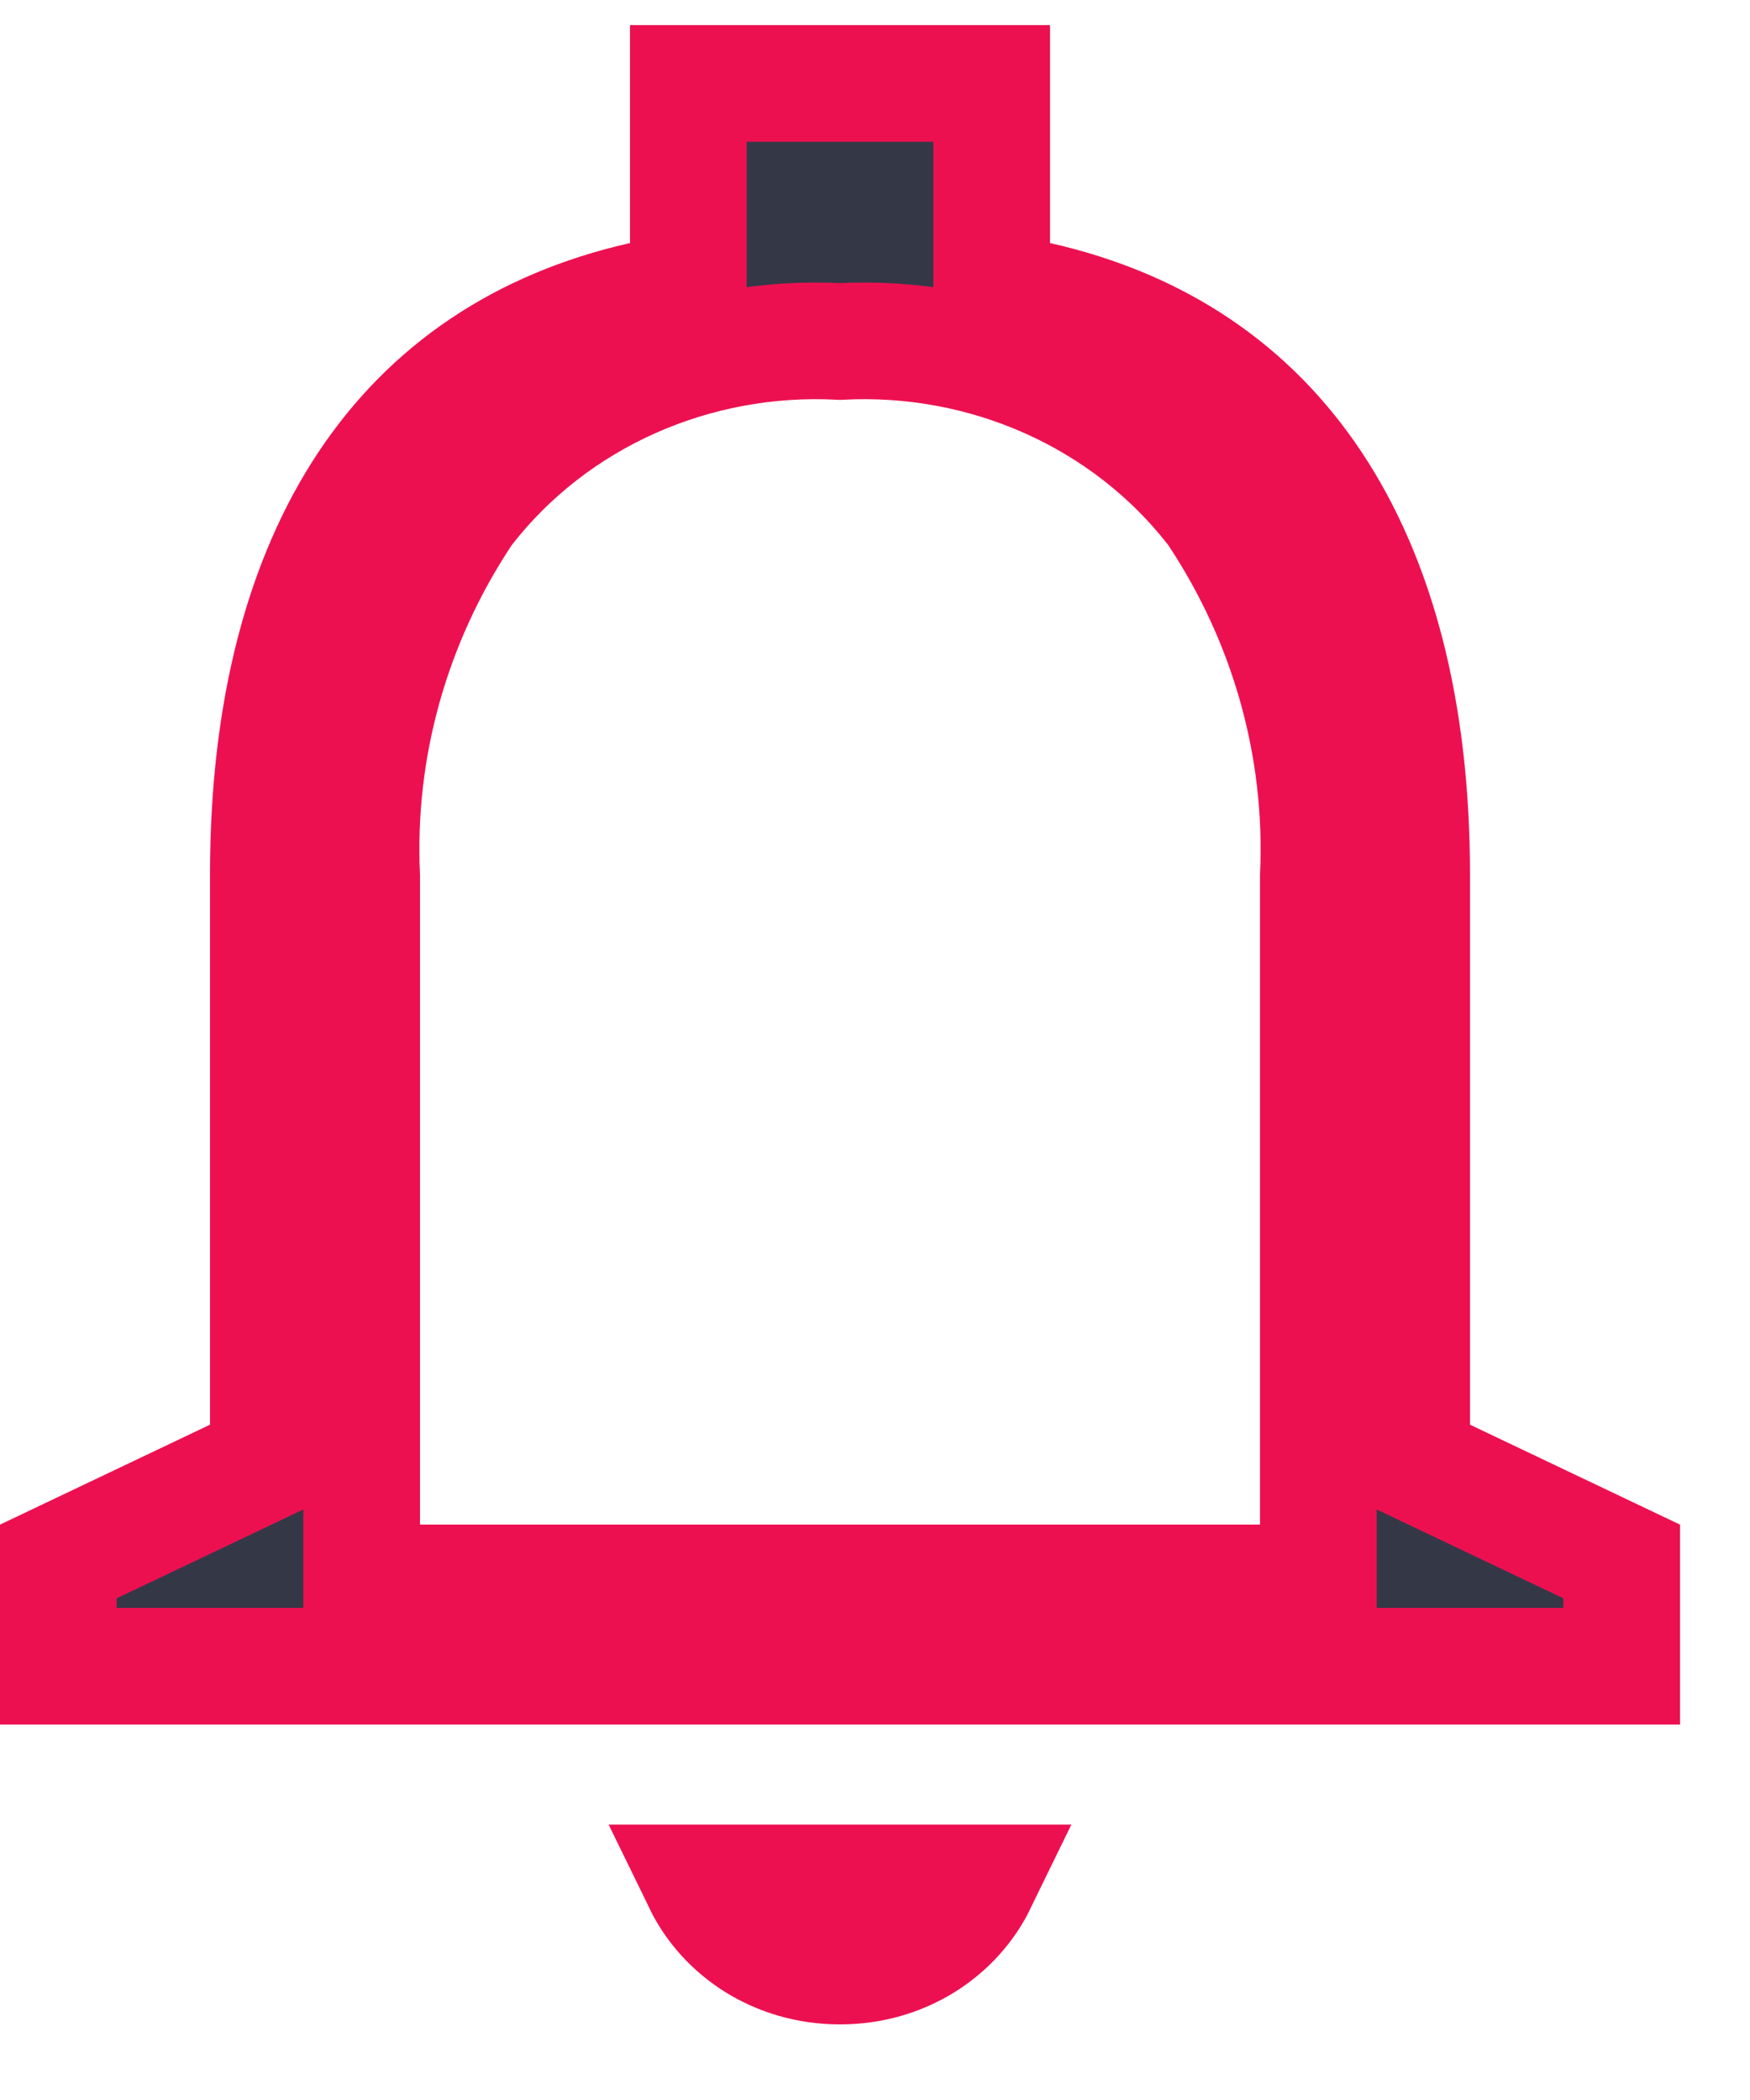 <svg width="15" height="18" viewBox="0 0 15 18" fill="none" xmlns="http://www.w3.org/2000/svg">
<path d="M5.9 2.083V0.715H8.5V2.083V2.482L8.89 2.571C9.933 2.806 10.72 3.347 11.254 4.151C11.795 4.964 12.1 6.082 12.1 7.498V12.211V12.527L12.385 12.663L13.9 13.384V14.282H0.5V13.384L2.015 12.663L2.3 12.527V12.211V7.498C2.3 6.083 2.605 4.965 3.146 4.152C3.681 3.348 4.468 2.807 5.51 2.571L5.9 2.482V2.083ZM3.993 4.364L3.981 4.378L3.971 4.394C3.355 5.322 3.05 6.409 3.1 7.51V13.068V13.568H3.6H10.8H11.3V13.068V7.51C11.35 6.409 11.045 5.322 10.429 4.394L10.419 4.378L10.407 4.364C9.653 3.394 8.446 2.861 7.2 2.927C5.954 2.861 4.747 3.394 3.993 4.364ZM7.2 16.852C6.66 16.852 6.217 16.552 6.016 16.139H8.384C8.183 16.552 7.74 16.852 7.2 16.852Z" fill="#343846" stroke="#ED1051"/>
</svg>
